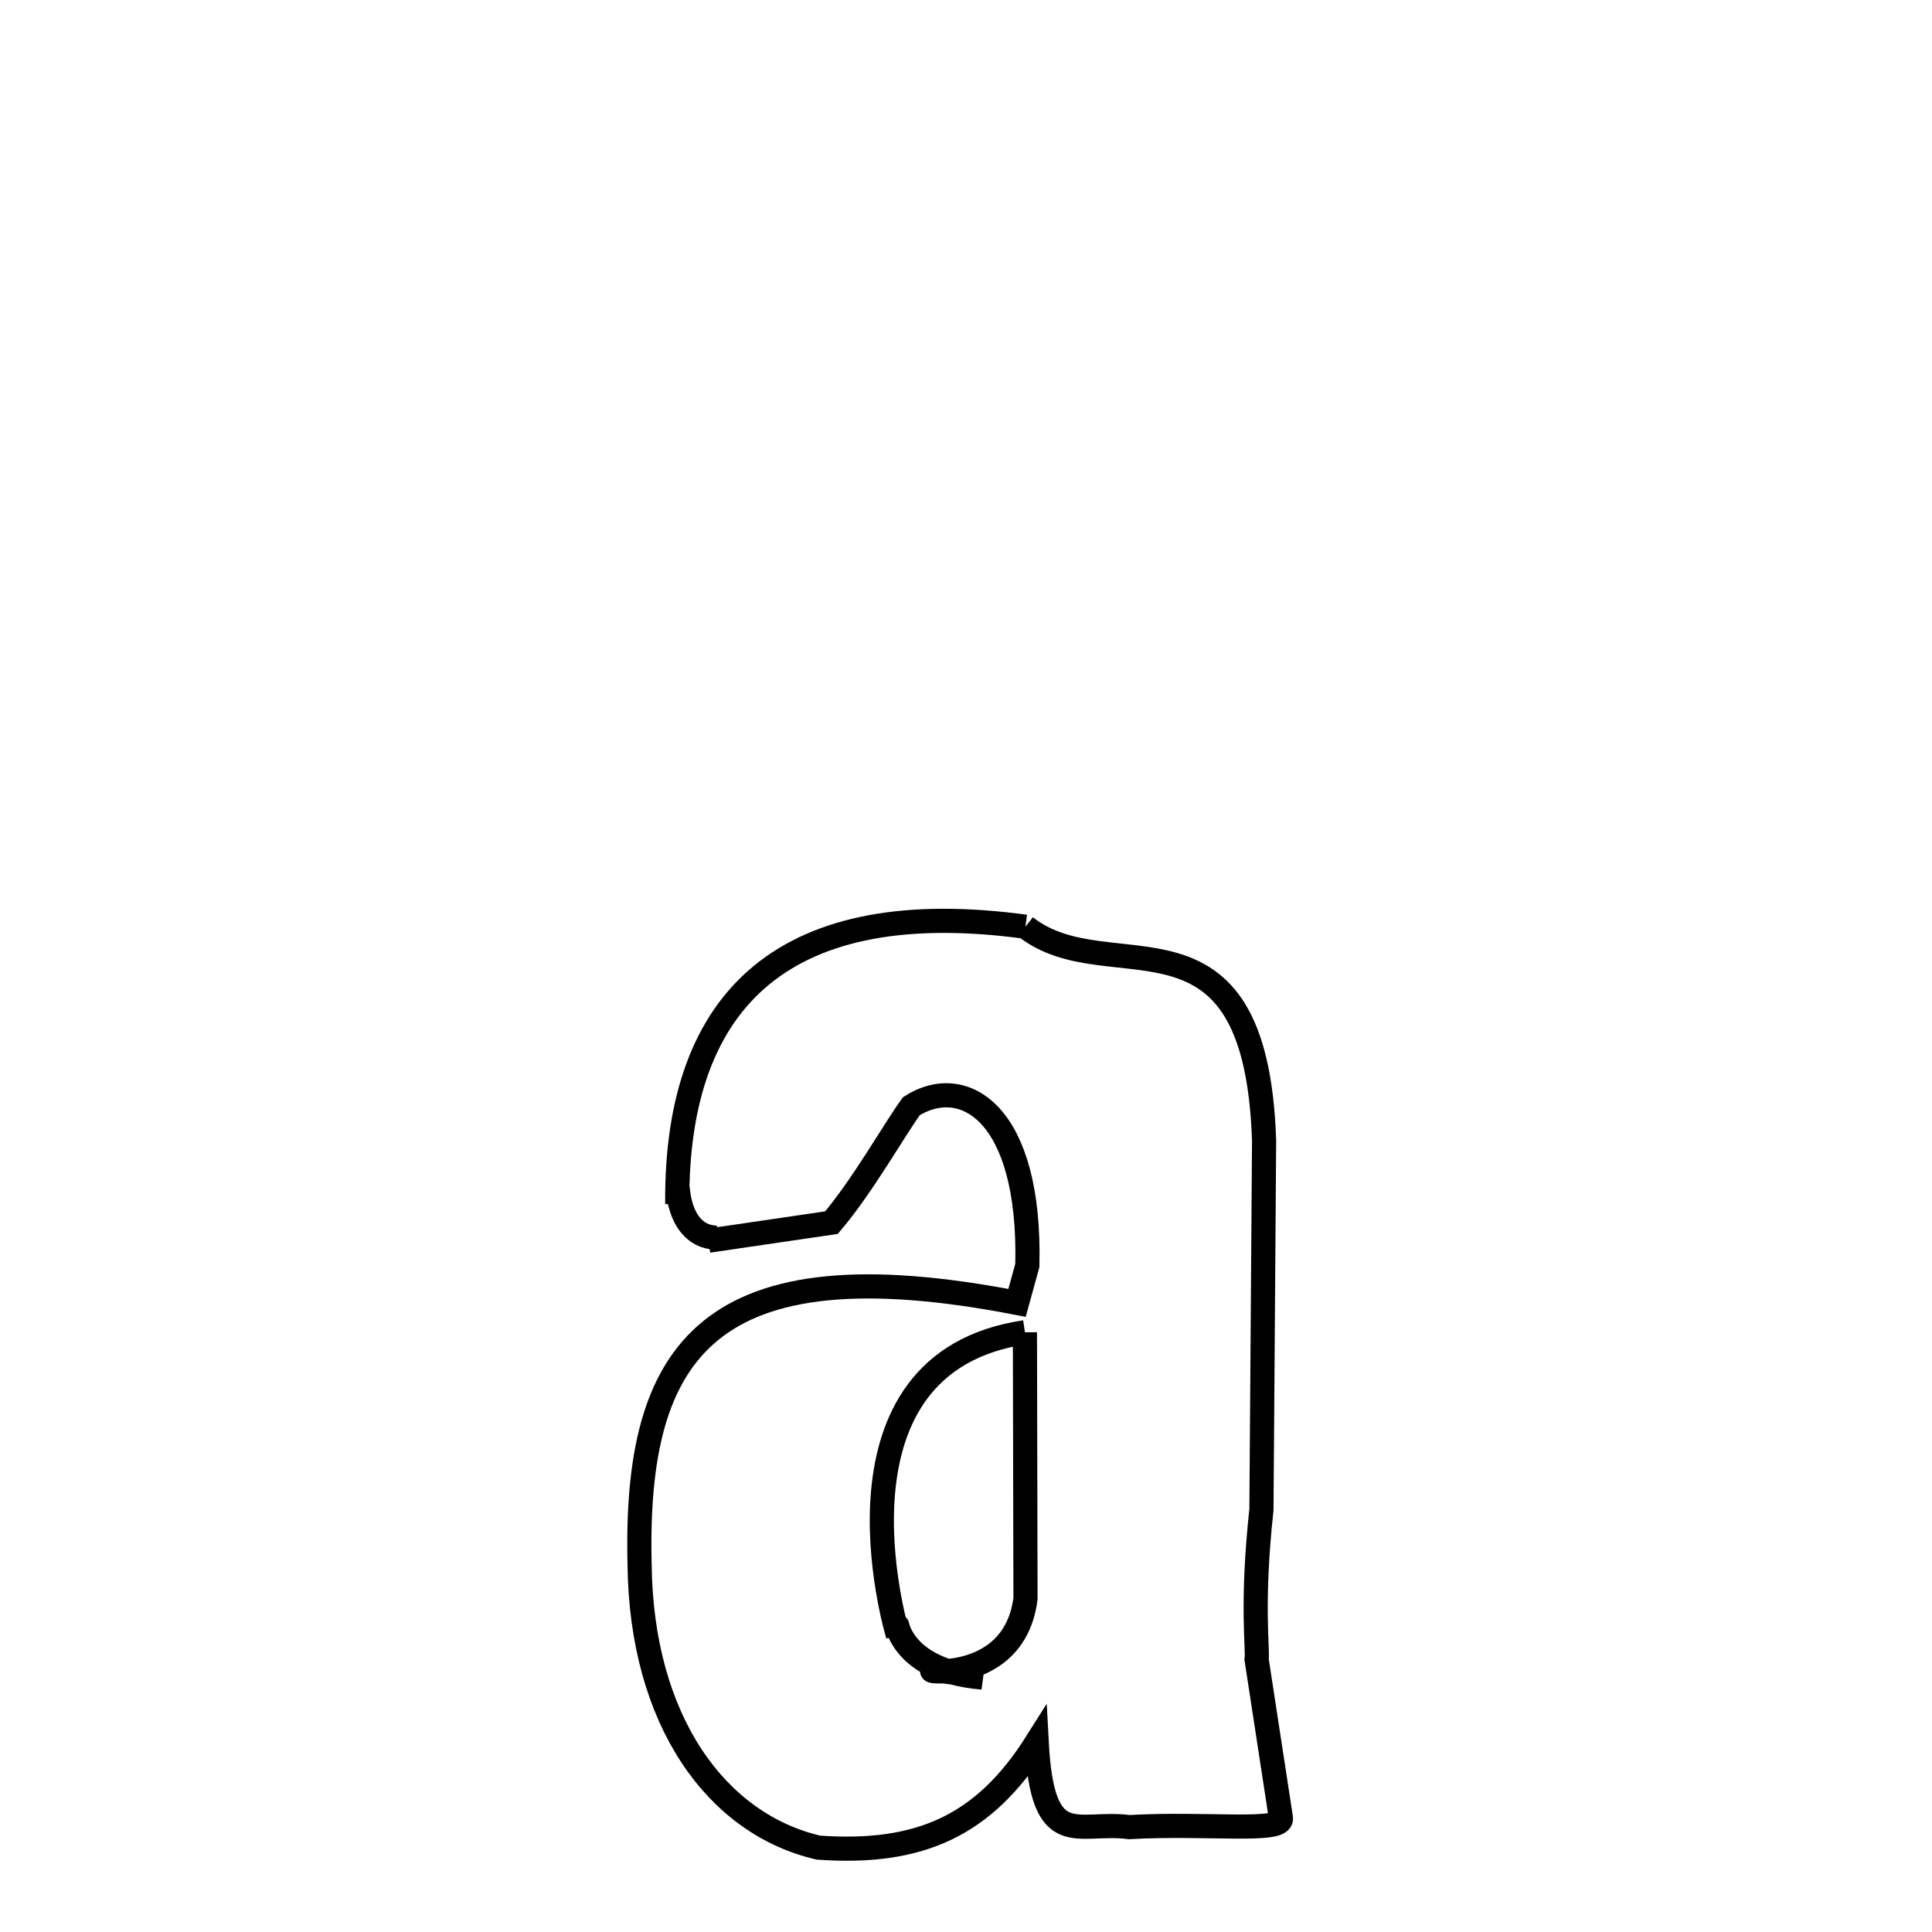 <svg xmlns="http://www.w3.org/2000/svg" xmlns:xlink="http://www.w3.org/1999/xlink" width="50px" height="50px" style="-ms-transform: rotate(360deg); -webkit-transform: rotate(360deg); transform: rotate(360deg);" preserveAspectRatio="xMidYMid meet" viewBox="0 0 24 24"><path d="M 12.738 11.512 C 13.781 12.339 15.598 11.046 15.703 14.169 L 15.67 18.753 C 15.541 19.943 15.63 20.485 15.61 20.614 L 15.912 22.584 C 15.947 22.771 14.999 22.642 14.027 22.697 C 13.377 22.613 12.951 23.019 12.878 21.644 C 12.222 22.684 11.423 23.04 10.168 22.952 C 8.907 22.661 7.964 21.382 7.945 19.424 C 7.883 16.766 8.8 15.442 12.634 16.185 L 12.762 15.72 C 12.807 13.817 11.966 13.331 11.322 13.741 C 11.113 14.026 10.721 14.726 10.329 15.188 L 8.803 15.412 C 8.833 15.401 8.865 15.388 8.9 15.375 C 8.311 15.359 8.447 14.384 8.413 14.956 C 8.392 12.362 9.792 11.113 12.738 11.512 M 12.732 16.55 C 10.168 16.929 11.123 20.213 11.153 20.307 C 11.148 19.895 11.015 20.743 12.205 20.839 C 10.601 20.538 12.563 21.243 12.739 19.859 L 12.732 16.55 " fill="none" stroke="black" stroke-width="0.3"></path></svg>

